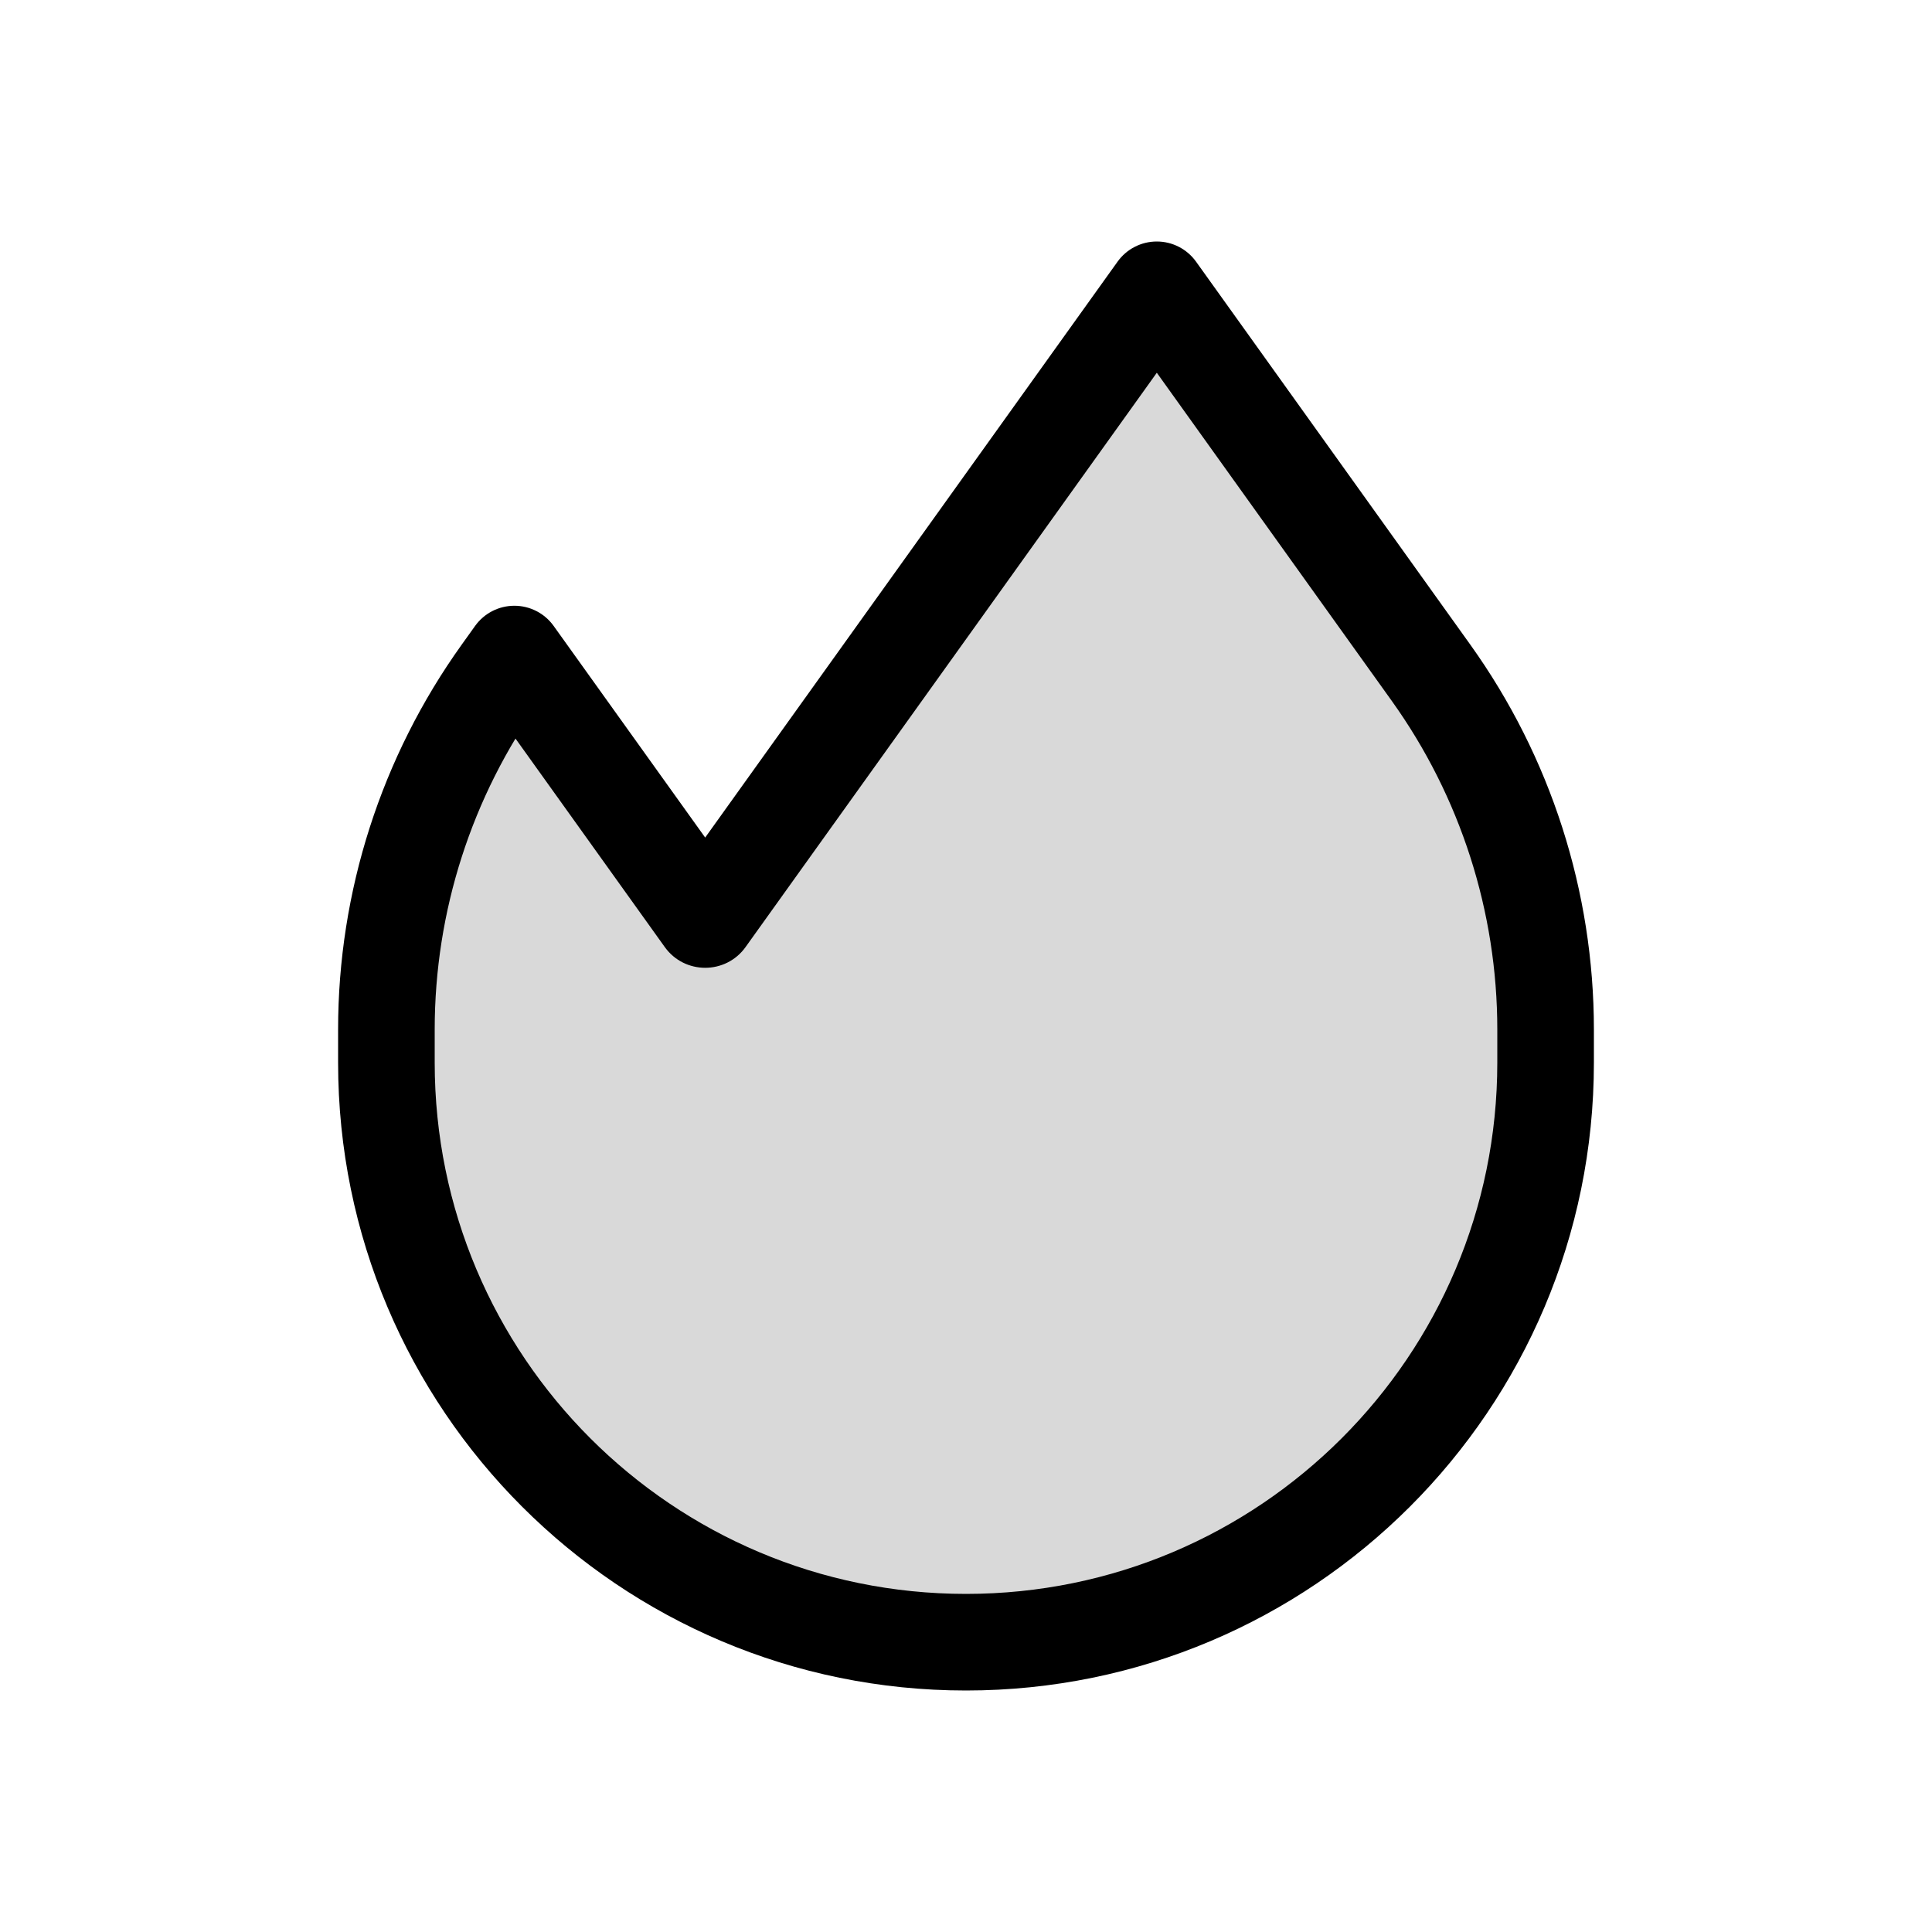<svg viewBox="0 0 80 80" fill="none">
  <path fill-rule="evenodd" clip-rule="evenodd" d="M21.299 27.083L29.153 38.05C29.176 38.082 29.224 38.082 29.247 38.05L47.901 12L59.257 27.86C62.342 32.167 64 37.332 64 42.63V44C64 57.255 53.255 68 40 68C26.745 68 16 57.255 16 44V42.63C16 37.332 17.659 32.167 20.743 27.86L21.299 27.083Z" fill="currentColor" fill-opacity="0.15" />
  <path d="M21.299 27.083L22.925 25.918C22.55 25.394 21.944 25.083 21.299 25.083C20.654 25.083 20.049 25.394 19.673 25.918L21.299 27.083ZM29.153 38.05L30.779 36.886L30.779 36.886L29.153 38.05ZM29.247 38.05L27.621 36.886L27.621 36.886L29.247 38.05ZM47.901 12L49.527 10.836C49.151 10.311 48.546 10 47.901 10C47.256 10 46.65 10.311 46.275 10.836L47.901 12ZM59.257 27.86L60.883 26.695V26.695L59.257 27.86ZM20.743 27.86L22.369 29.024V29.024L20.743 27.86ZM19.673 28.247L27.526 39.214L30.779 36.886L22.925 25.918L19.673 28.247ZM27.526 39.214C28.348 40.361 30.052 40.361 30.874 39.214L27.621 36.886C28.396 35.804 30.004 35.804 30.779 36.886L27.526 39.214ZM30.873 39.214L49.527 13.164L46.275 10.836L27.621 36.886L30.873 39.214ZM46.275 13.164L57.631 29.024L60.883 26.695L49.527 10.836L46.275 13.164ZM57.631 29.024C60.472 32.992 62 37.75 62 42.63H66C66 36.914 64.211 31.342 60.883 26.695L57.631 29.024ZM62 42.63V44H66V42.63H62ZM62 44C62 56.15 52.15 66 40 66V70C54.359 70 66 58.359 66 44H62ZM40 66C27.85 66 18 56.15 18 44H14C14 58.359 25.641 70 40 70V66ZM18 44V42.63H14V44H18ZM18 42.63C18 37.75 19.528 32.992 22.369 29.024L19.117 26.695C15.789 31.342 14 36.914 14 42.63H18ZM22.369 29.024L22.925 28.247L19.673 25.918L19.117 26.695L22.369 29.024Z" fill="currentColor" />
</svg>